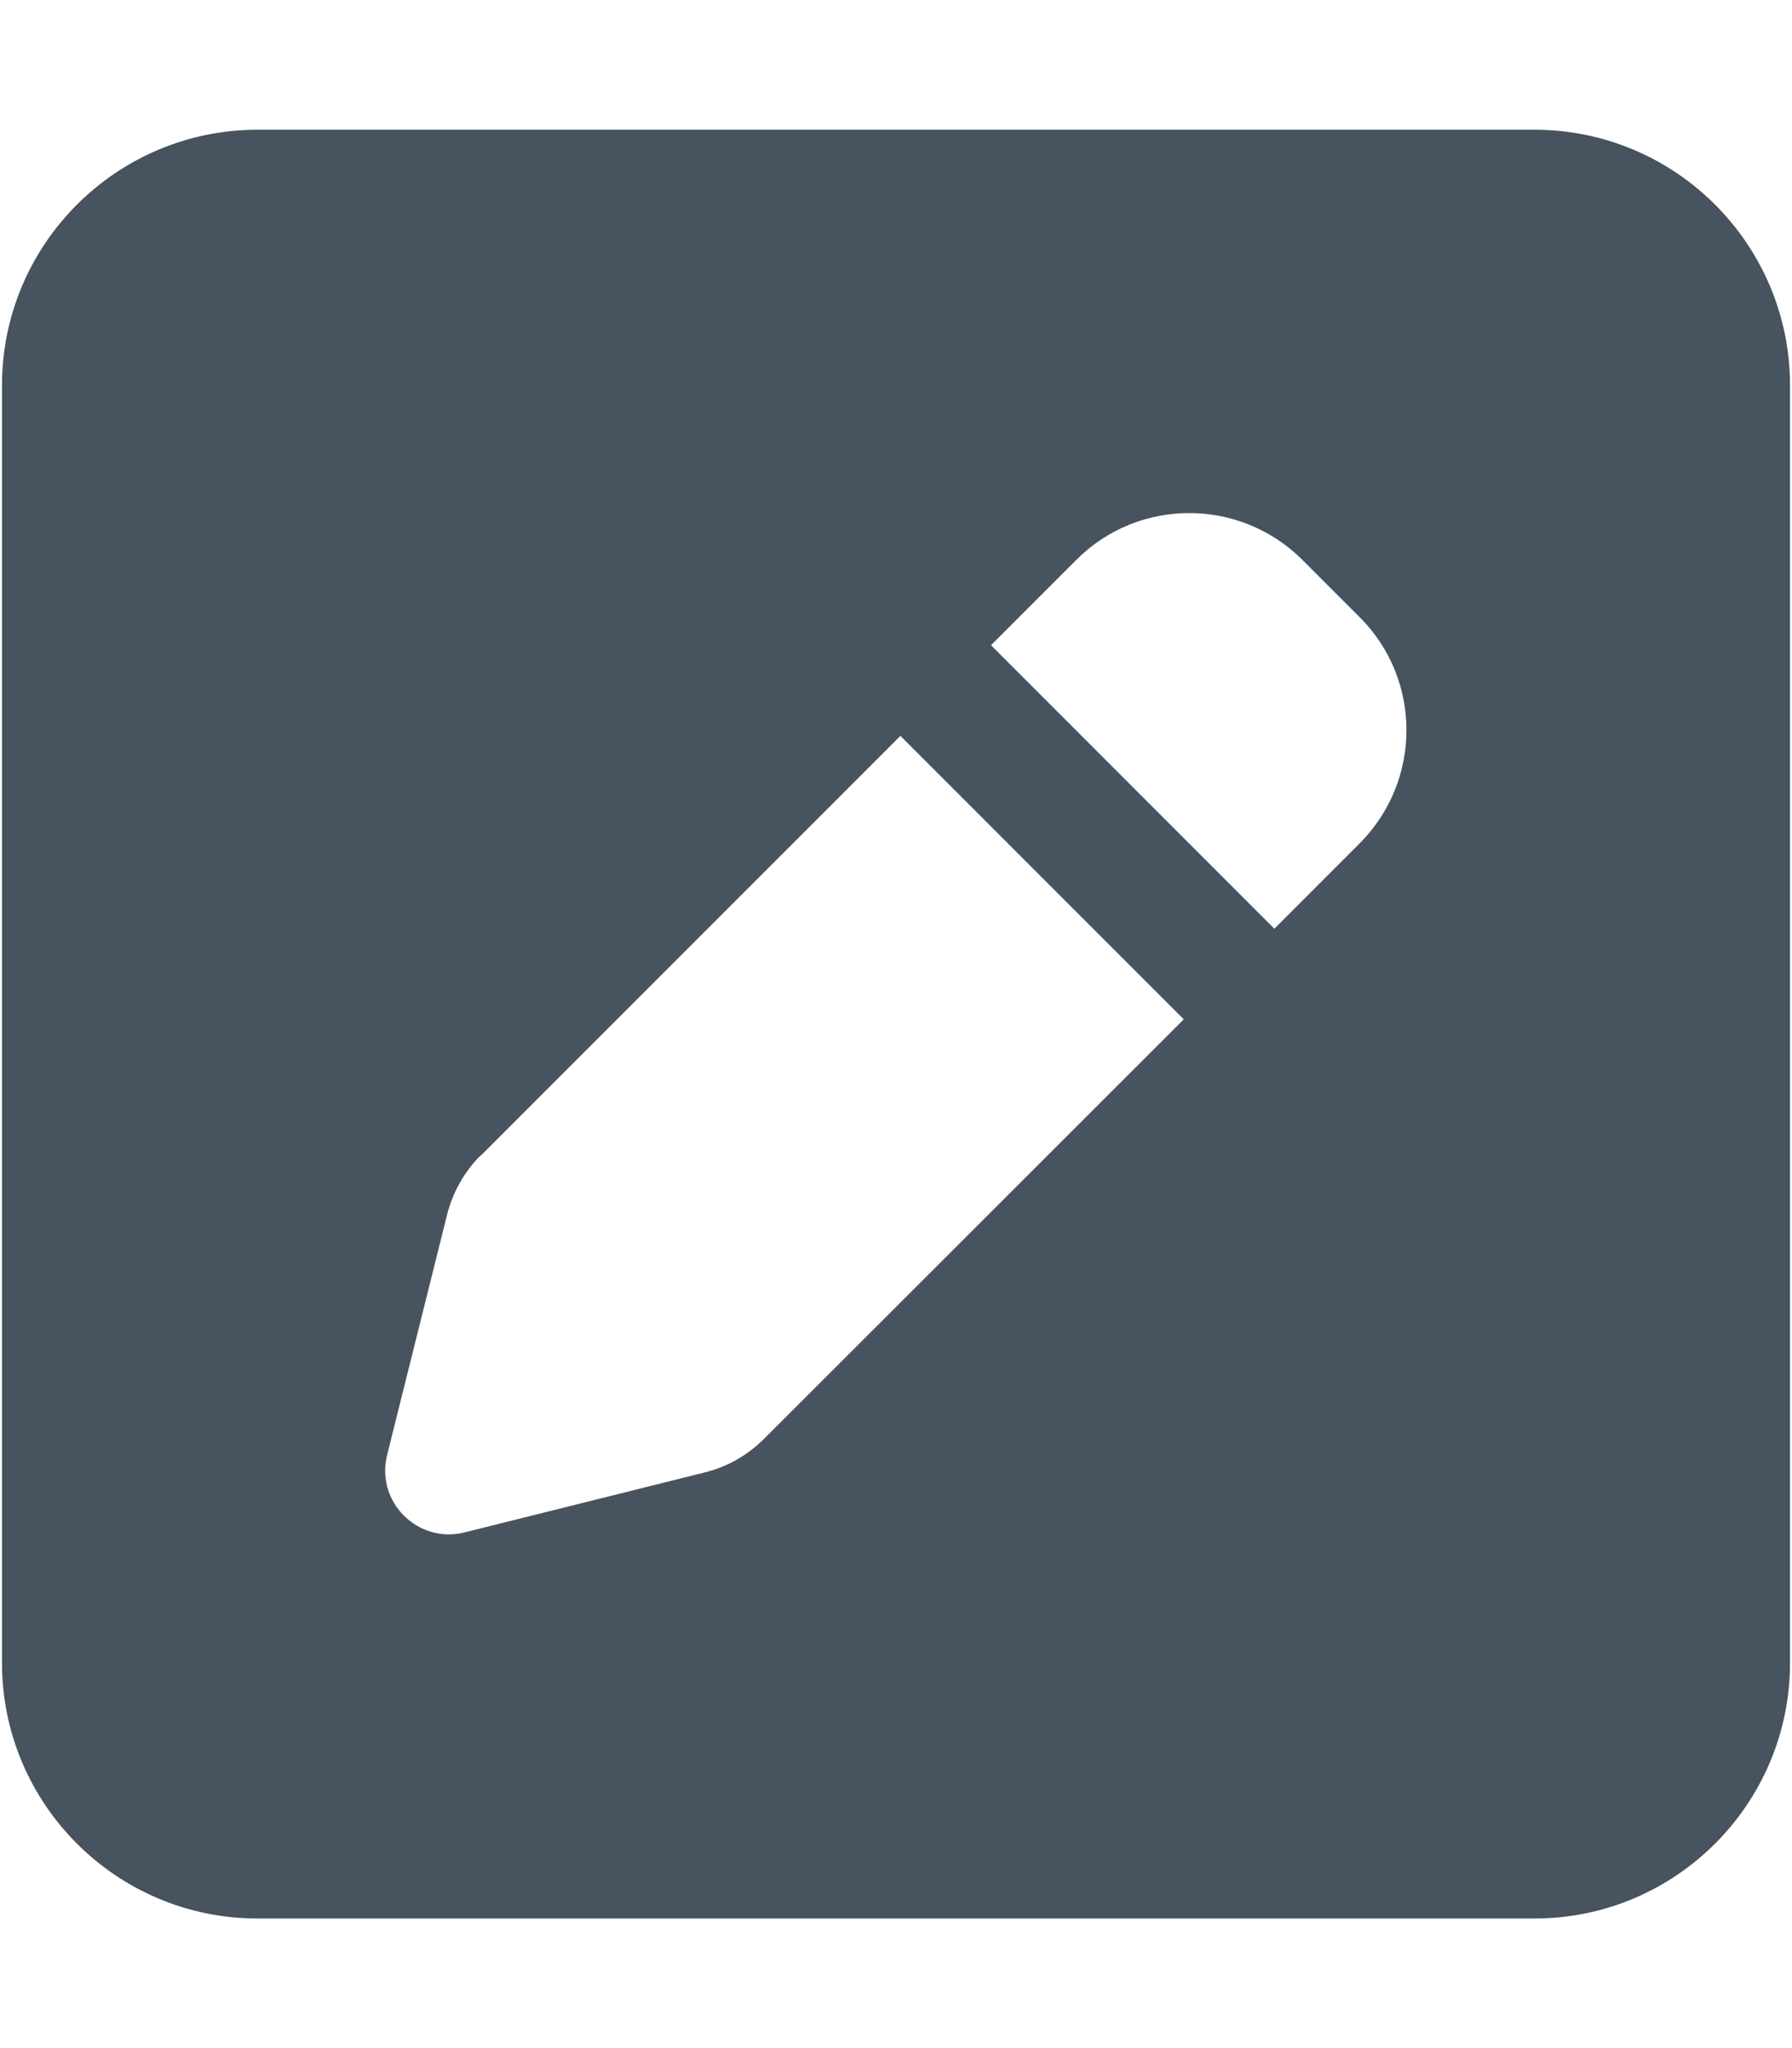 <svg width="449" height="513" viewBox="0 0 449 513" fill="none" xmlns="http://www.w3.org/2000/svg">
<g clip-path="url(#clip0_104_2606)">
<path d="M64.5 32.5C29.2 32.5 0.5 61.2 0.5 96.5V416.5C0.5 451.8 29.2 480.5 64.5 480.5H384.5C419.8 480.5 448.5 451.8 448.5 416.5V96.5C448.5 61.2 419.8 32.5 384.5 32.5H64.5ZM326.3 140.2L340.7 154.6C356.3 170.2 356.3 195.5 340.7 211.2L319.3 232.6L248.3 161.6L269.7 140.2C285.3 124.6 310.6 124.6 326.3 140.2ZM120.4 289.5L225.6 184.3L296.6 255.3L191.4 360.4C187.3 364.5 182.2 367.4 176.5 368.8L116.4 383.8C110.9 385.2 105.2 383.6 101.2 379.6C97.2 375.6 95.6 369.9 97 364.4L112 304.3C113.4 298.7 116.3 293.5 120.4 289.4V289.5Z" fill="#47535F"/>
</g>
<defs>
<clipPath id="clip0_104_2606">
<rect width="448" height="512" fill="white" transform="translate(0.5 0.5)"/>
</clipPath>
</defs>
</svg>
